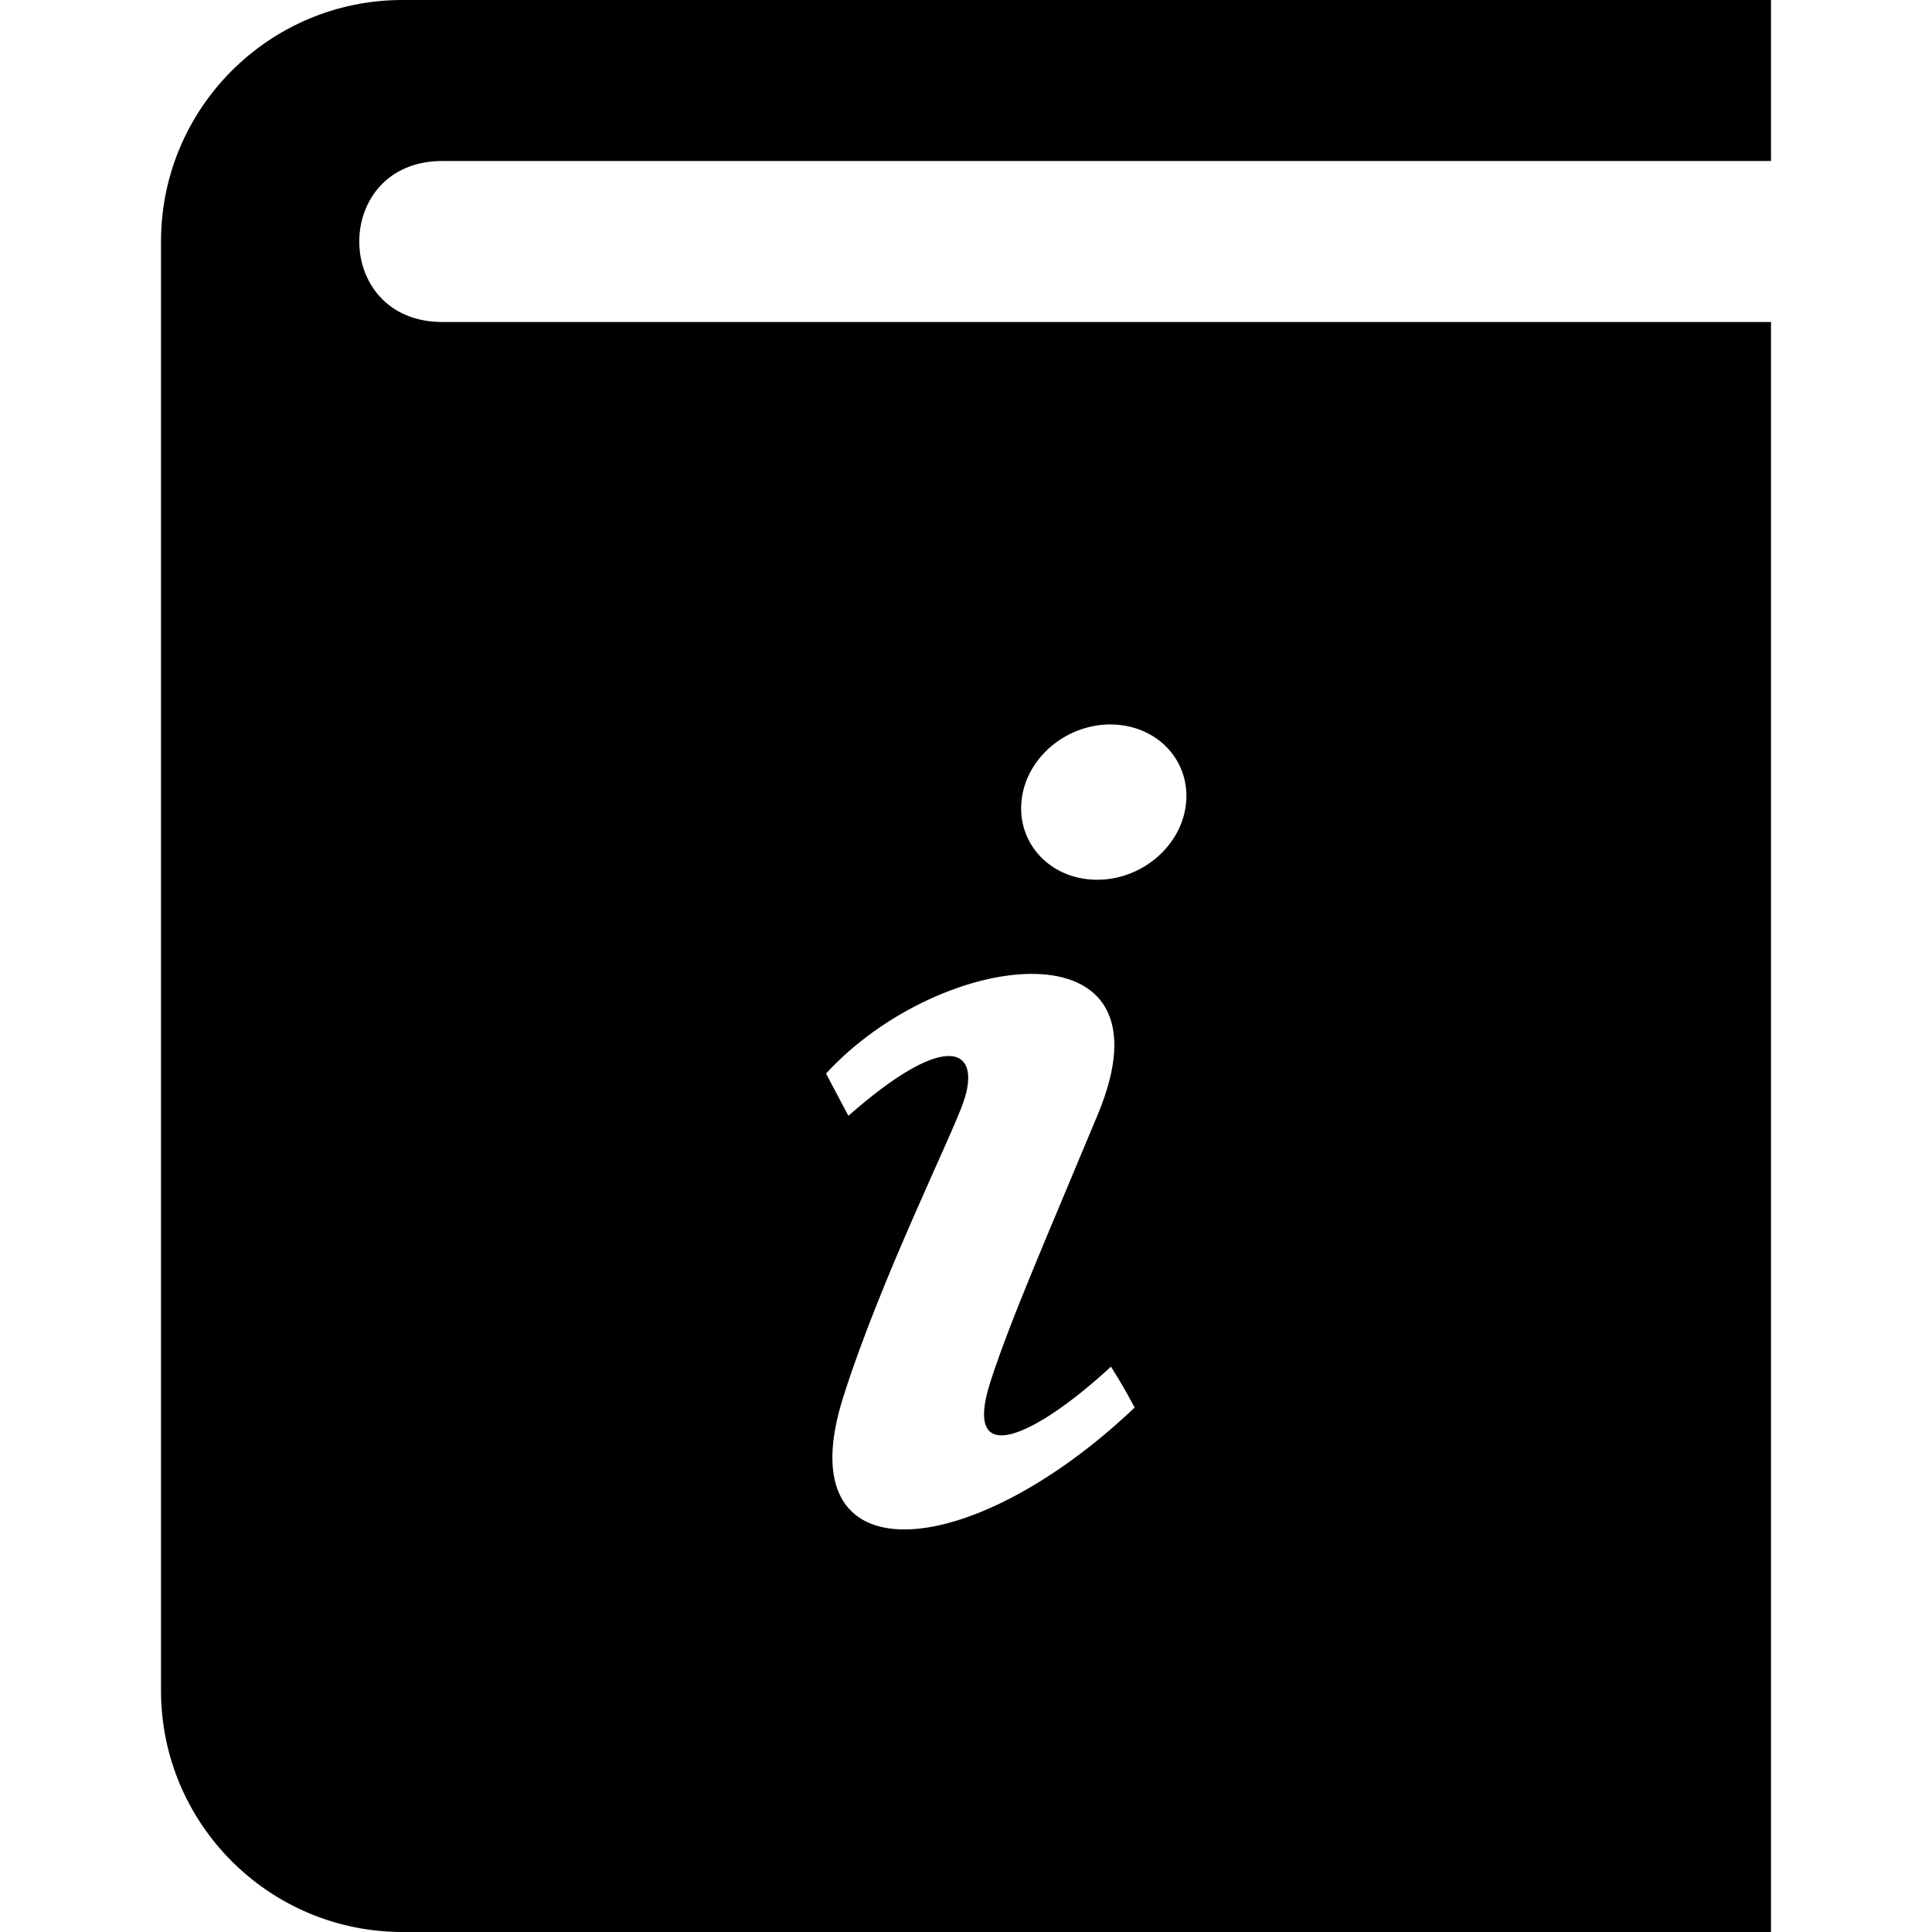 <svg xmlns="http://www.w3.org/2000/svg" width="96" height="96" viewBox="0 0 24 24"><path d="M5.495 2h16.505v-2h-17c-1.656 0-3 1.343-3 3v18c0 1.657 1.344 3 3 3h17v-20h-16.505c-1.376 0-1.376-2 0-2zm7.561 7.273c.438-.372 1.084-.363 1.446.018.361.382.302.992-.135 1.364-.437.372-1.084.364-1.446-.018-.361-.382-.302-.992.135-1.364zm.583 4.567c-.627 1.508-1.075 2.525-1.331 3.31-.374 1.144.569.68 1.493-.173.127.206.167.271.294.508-2.054 1.953-4.331 2.125-3.623-.12.464-1.469 1.342-3.229 1.496-3.675.225-.646-.174-.934-1.429.171l-.278-.525c1.431-1.558 4.381-1.91 3.378.504z"/></svg>